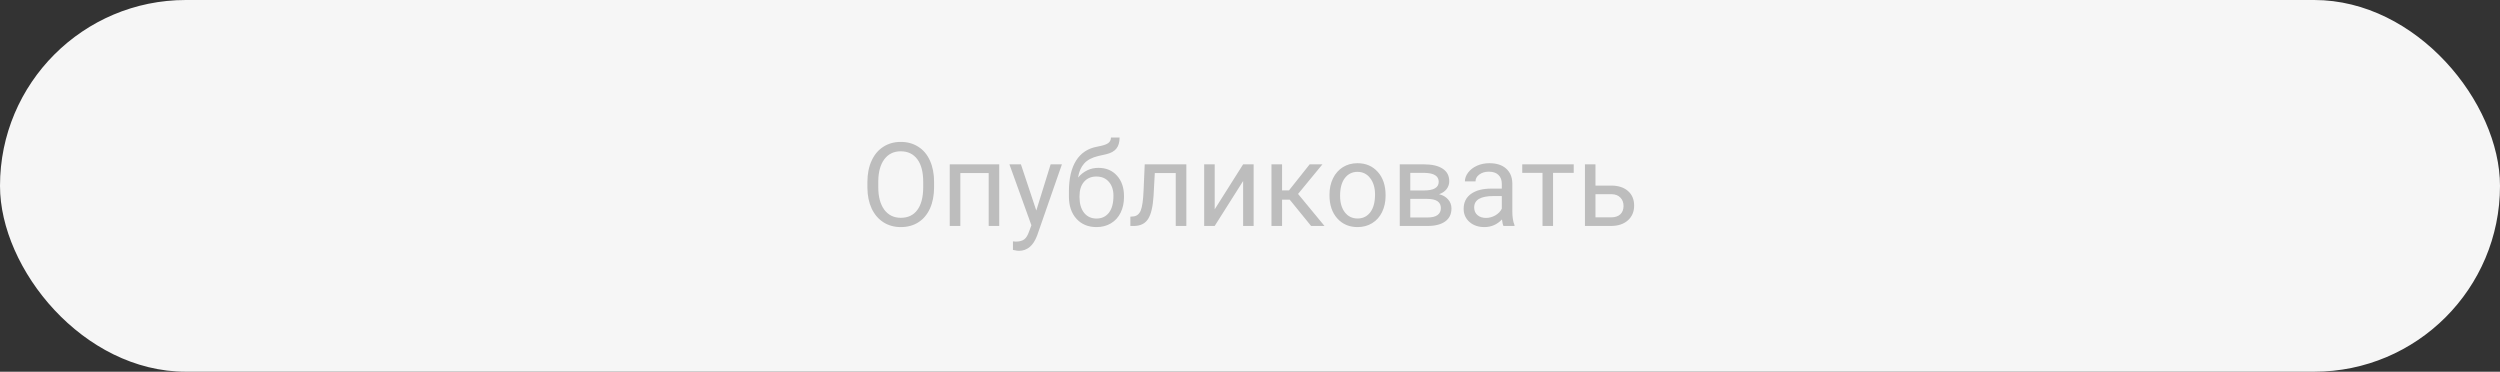 <svg width="343" height="51" viewBox="0 0 343 51" fill="none" xmlns="http://www.w3.org/2000/svg">
<rect x="0" y="0" width="343" height="51" fill="#333333" stroke="none"/>
<rect width="343" height="51" rx="25.5" fill="#F6F6F6"/>
<path d="M128.156 25.68C128.156 26.794 127.969 27.768 127.594 28.602C127.219 29.43 126.688 30.062 126 30.5C125.312 30.938 124.51 31.156 123.594 31.156C122.698 31.156 121.904 30.938 121.211 30.5C120.518 30.057 119.979 29.43 119.594 28.617C119.214 27.799 119.018 26.854 119.008 25.781V24.961C119.008 23.867 119.198 22.901 119.578 22.062C119.958 21.224 120.495 20.583 121.188 20.141C121.885 19.693 122.682 19.469 123.578 19.469C124.49 19.469 125.292 19.69 125.984 20.133C126.682 20.57 127.219 21.208 127.594 22.047C127.969 22.88 128.156 23.852 128.156 24.961V25.68ZM126.664 24.945C126.664 23.596 126.393 22.562 125.852 21.844C125.31 21.12 124.552 20.758 123.578 20.758C122.63 20.758 121.883 21.12 121.336 21.844C120.794 22.562 120.516 23.562 120.5 24.844V25.68C120.5 26.987 120.773 28.016 121.32 28.766C121.872 29.51 122.63 29.883 123.594 29.883C124.562 29.883 125.312 29.531 125.844 28.828C126.375 28.12 126.648 27.107 126.664 25.789V24.945ZM137.094 31H135.648V23.742H131.758V31H130.305V22.547H137.094V31ZM142.18 28.883L144.148 22.547H145.695L142.297 32.305C141.771 33.711 140.935 34.414 139.789 34.414L139.516 34.391L138.977 34.289V33.117L139.367 33.148C139.857 33.148 140.237 33.05 140.508 32.852C140.784 32.654 141.01 32.292 141.188 31.766L141.508 30.906L138.492 22.547H140.07L142.18 28.883ZM150.703 23.031C151.766 23.031 152.615 23.388 153.25 24.102C153.891 24.81 154.211 25.745 154.211 26.906V27.039C154.211 27.836 154.057 28.549 153.75 29.18C153.443 29.805 153 30.292 152.422 30.641C151.849 30.984 151.188 31.156 150.438 31.156C149.302 31.156 148.388 30.779 147.695 30.023C147.003 29.263 146.656 28.245 146.656 26.969V26.266C146.656 24.49 146.984 23.078 147.641 22.031C148.302 20.984 149.276 20.346 150.562 20.117C151.292 19.987 151.784 19.828 152.039 19.641C152.294 19.453 152.422 19.195 152.422 18.867H153.609C153.609 19.518 153.461 20.026 153.164 20.391C152.872 20.755 152.404 21.013 151.758 21.164L150.68 21.406C149.82 21.609 149.174 21.953 148.742 22.438C148.315 22.917 148.036 23.557 147.906 24.359C148.672 23.474 149.604 23.031 150.703 23.031ZM150.422 24.219C149.714 24.219 149.151 24.458 148.734 24.938C148.318 25.412 148.109 26.07 148.109 26.914V27.039C148.109 27.945 148.318 28.664 148.734 29.195C149.156 29.721 149.724 29.984 150.438 29.984C151.156 29.984 151.724 29.719 152.141 29.188C152.557 28.656 152.766 27.88 152.766 26.859C152.766 26.062 152.555 25.424 152.133 24.945C151.716 24.461 151.146 24.219 150.422 24.219ZM162.766 22.547V31H161.312V23.742H158.438L158.266 26.906C158.172 28.359 157.927 29.398 157.531 30.023C157.141 30.648 156.518 30.974 155.664 31H155.086V29.727L155.5 29.695C155.969 29.643 156.305 29.372 156.508 28.883C156.711 28.393 156.841 27.487 156.898 26.164L157.055 22.547H162.766ZM170.555 22.547H172V31H170.555V24.836L166.656 31H165.211V22.547H166.656V28.719L170.555 22.547ZM176.953 27.398H175.898V31H174.445V22.547H175.898V26.125H176.844L179.688 22.547H181.438L178.094 26.609L181.719 31H179.883L176.953 27.398ZM182.406 26.695C182.406 25.867 182.568 25.122 182.891 24.461C183.219 23.799 183.672 23.289 184.25 22.93C184.833 22.57 185.497 22.391 186.242 22.391C187.393 22.391 188.323 22.789 189.031 23.586C189.745 24.383 190.102 25.443 190.102 26.766V26.867C190.102 27.69 189.943 28.43 189.625 29.086C189.312 29.737 188.862 30.245 188.273 30.609C187.69 30.974 187.018 31.156 186.258 31.156C185.112 31.156 184.182 30.758 183.469 29.961C182.76 29.164 182.406 28.109 182.406 26.797V26.695ZM183.859 26.867C183.859 27.805 184.076 28.557 184.508 29.125C184.945 29.693 185.529 29.977 186.258 29.977C186.992 29.977 187.576 29.69 188.008 29.117C188.44 28.539 188.656 27.732 188.656 26.695C188.656 25.768 188.435 25.018 187.992 24.445C187.555 23.867 186.971 23.578 186.242 23.578C185.529 23.578 184.953 23.862 184.516 24.43C184.078 24.997 183.859 25.81 183.859 26.867ZM192.047 31V22.547H195.344C196.469 22.547 197.331 22.745 197.93 23.141C198.534 23.531 198.836 24.107 198.836 24.867C198.836 25.258 198.719 25.612 198.484 25.93C198.25 26.242 197.904 26.482 197.445 26.648C197.956 26.768 198.365 27.003 198.672 27.352C198.984 27.701 199.141 28.117 199.141 28.602C199.141 29.378 198.854 29.971 198.281 30.383C197.714 30.794 196.909 31 195.867 31H192.047ZM193.492 27.289V29.836H195.883C196.487 29.836 196.938 29.724 197.234 29.5C197.536 29.276 197.688 28.961 197.688 28.555C197.688 27.711 197.068 27.289 195.828 27.289H193.492ZM193.492 26.133H195.359C196.714 26.133 197.391 25.737 197.391 24.945C197.391 24.154 196.75 23.745 195.469 23.719H193.492V26.133ZM206.273 31C206.19 30.833 206.122 30.537 206.07 30.109C205.398 30.807 204.596 31.156 203.664 31.156C202.831 31.156 202.146 30.922 201.609 30.453C201.078 29.979 200.812 29.38 200.812 28.656C200.812 27.776 201.146 27.094 201.812 26.609C202.484 26.12 203.427 25.875 204.641 25.875H206.047V25.211C206.047 24.706 205.896 24.305 205.594 24.008C205.292 23.706 204.846 23.555 204.258 23.555C203.742 23.555 203.31 23.685 202.961 23.945C202.612 24.206 202.438 24.521 202.438 24.891H200.984C200.984 24.469 201.133 24.062 201.43 23.672C201.732 23.276 202.138 22.963 202.648 22.734C203.164 22.505 203.729 22.391 204.344 22.391C205.318 22.391 206.081 22.635 206.633 23.125C207.185 23.609 207.471 24.279 207.492 25.133V29.023C207.492 29.799 207.591 30.417 207.789 30.875V31H206.273ZM203.875 29.898C204.328 29.898 204.758 29.781 205.164 29.547C205.57 29.312 205.865 29.008 206.047 28.633V26.898H204.914C203.143 26.898 202.258 27.417 202.258 28.453C202.258 28.906 202.409 29.26 202.711 29.516C203.013 29.771 203.401 29.898 203.875 29.898ZM215.914 23.719H213.078V31H211.633V23.719H208.852V22.547H215.914V23.719ZM218.898 25.461H221.094C222.052 25.471 222.81 25.721 223.367 26.211C223.924 26.701 224.203 27.365 224.203 28.203C224.203 29.047 223.917 29.724 223.344 30.234C222.771 30.745 222 31 221.031 31H217.453V22.547H218.898V25.461ZM218.898 26.641V29.82H221.047C221.589 29.82 222.008 29.682 222.305 29.406C222.602 29.125 222.75 28.742 222.75 28.258C222.75 27.789 222.604 27.406 222.312 27.109C222.026 26.807 221.622 26.651 221.102 26.641H218.898Z" fill="#BDBDBD"/>
</svg>

